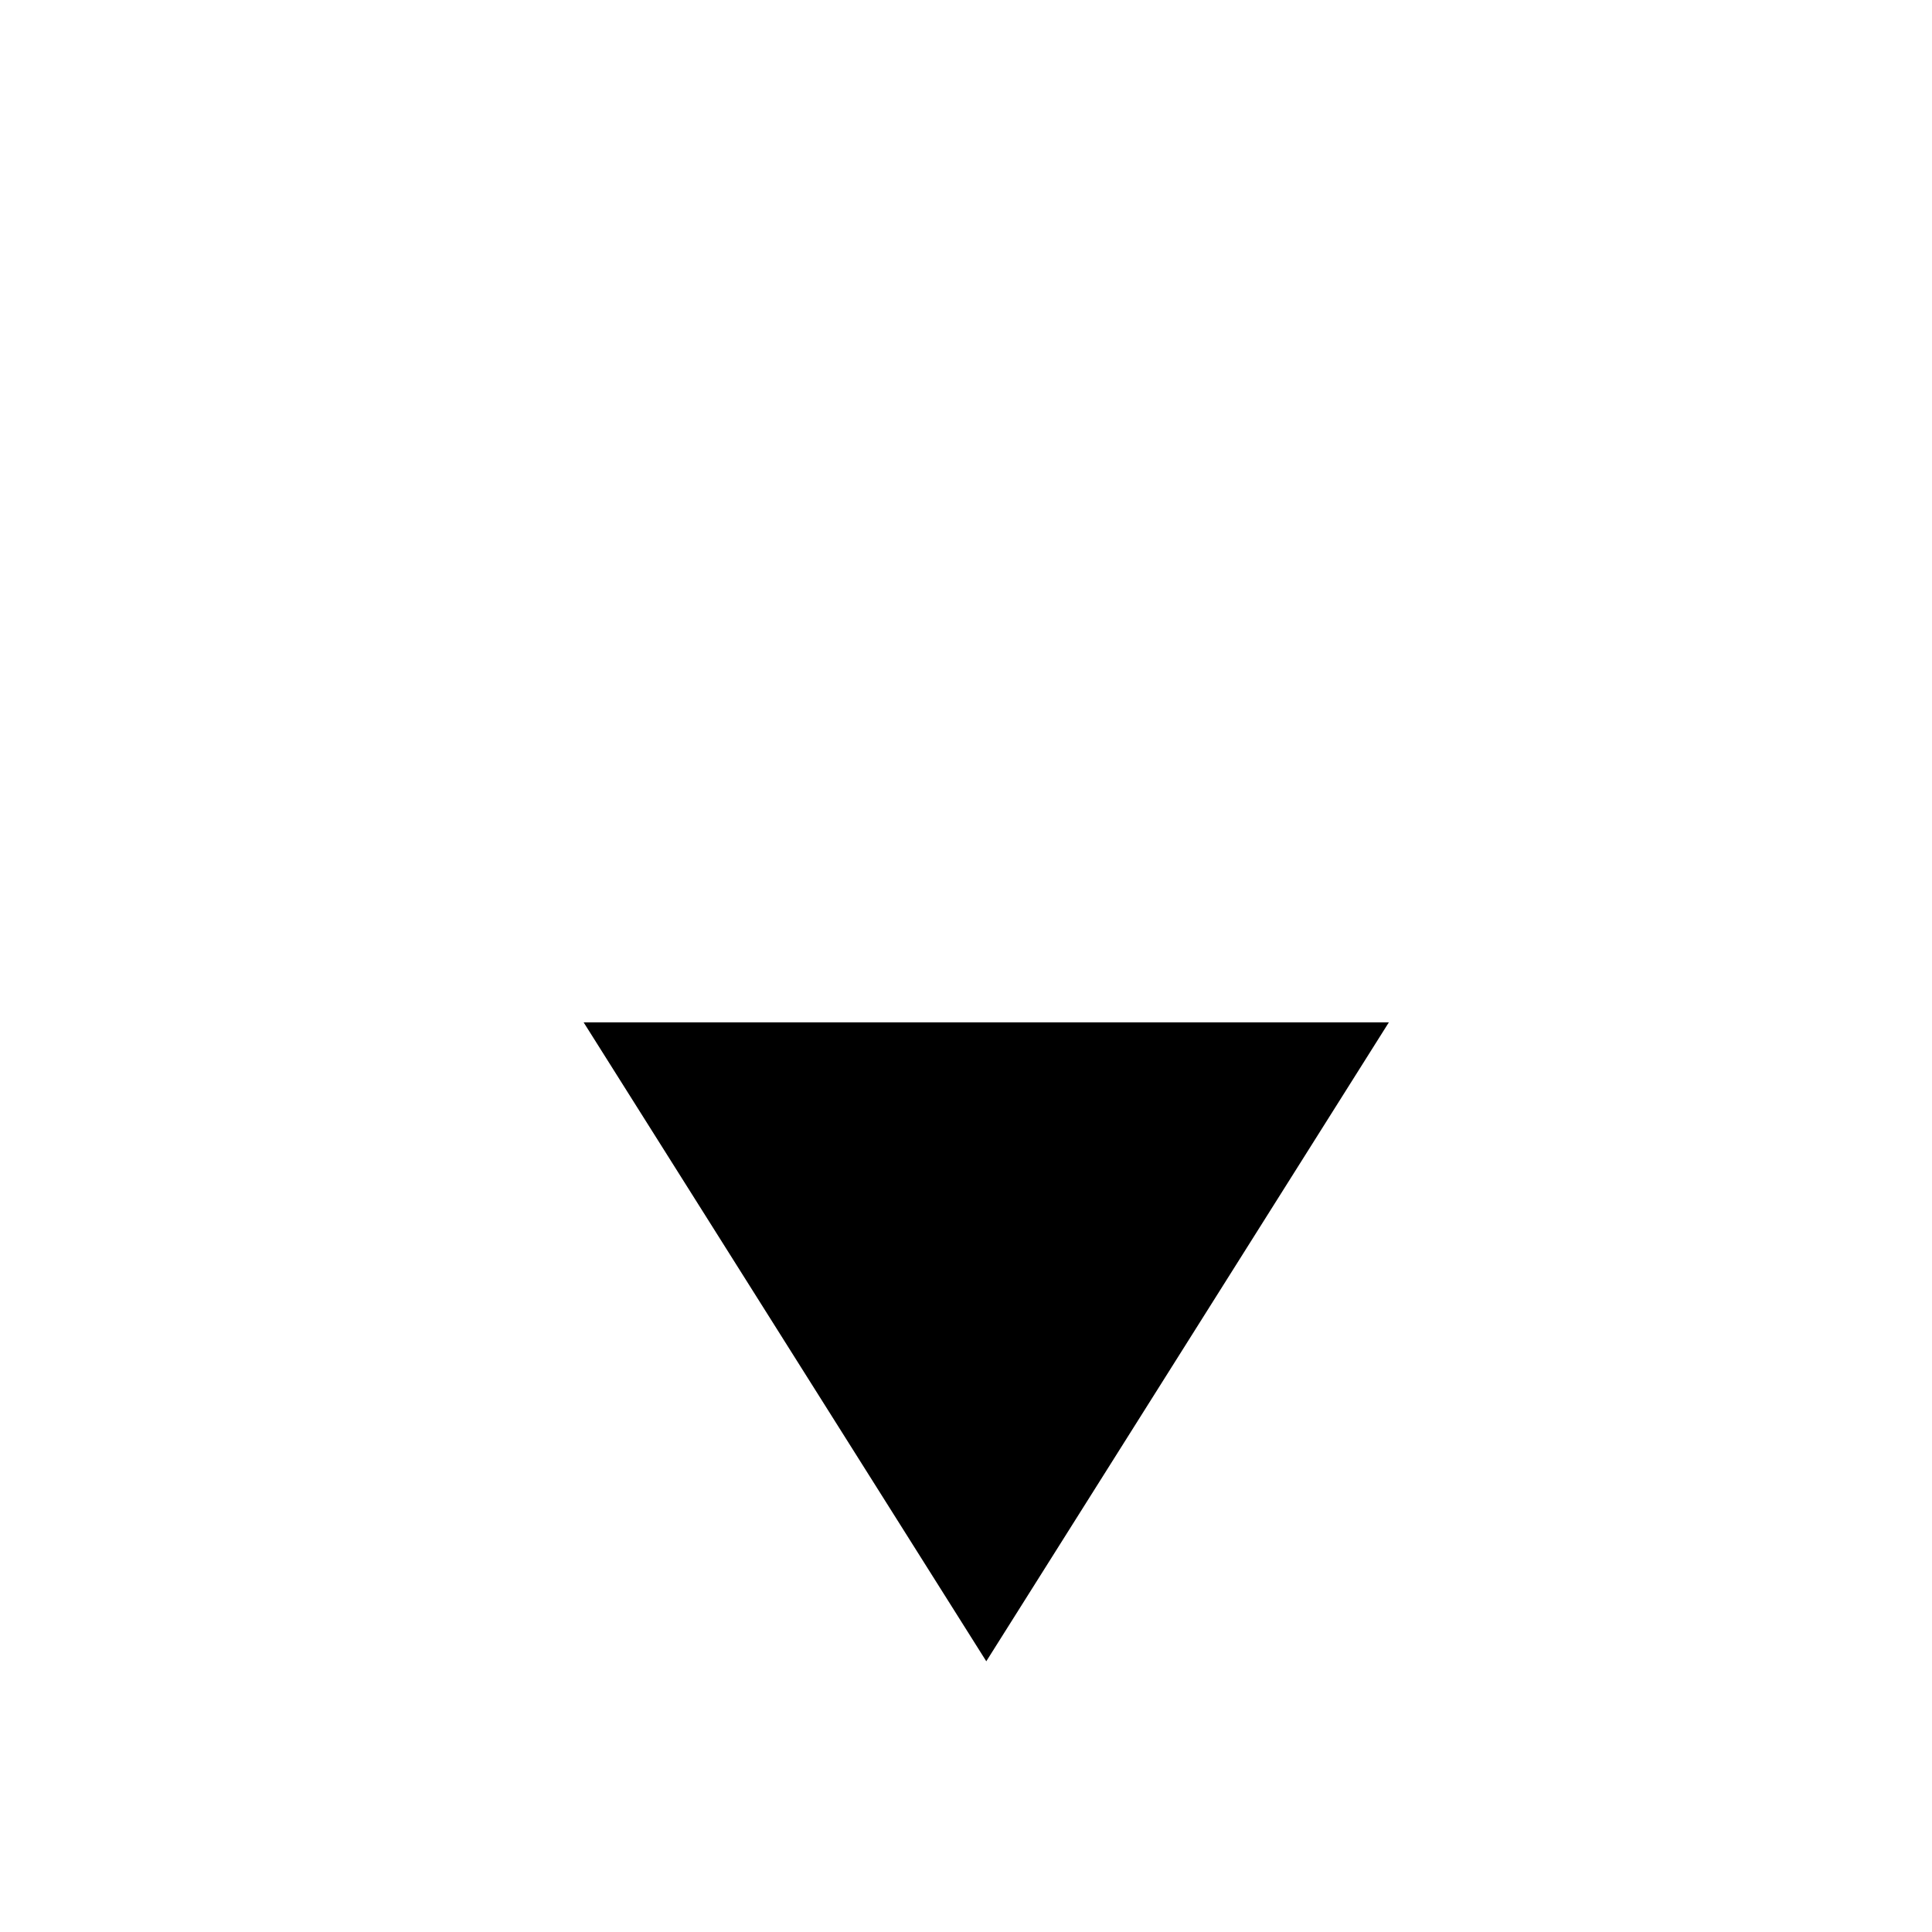 <svg viewBox="0 0 24 24" xmlns="http://www.w3.org/2000/svg">
<path d="M12.252 12.7V3.75" stroke-width="1.5" stroke-linecap="round" stroke-linejoin="round"/>
<path fill-rule="evenodd" clip-rule="evenodd" d="M7.25 12.7L12.252 20.637L17.253 12.7H7.25Z" stroke-width="1.5" stroke-linecap="round" stroke-linejoin="round"/>
</svg>
